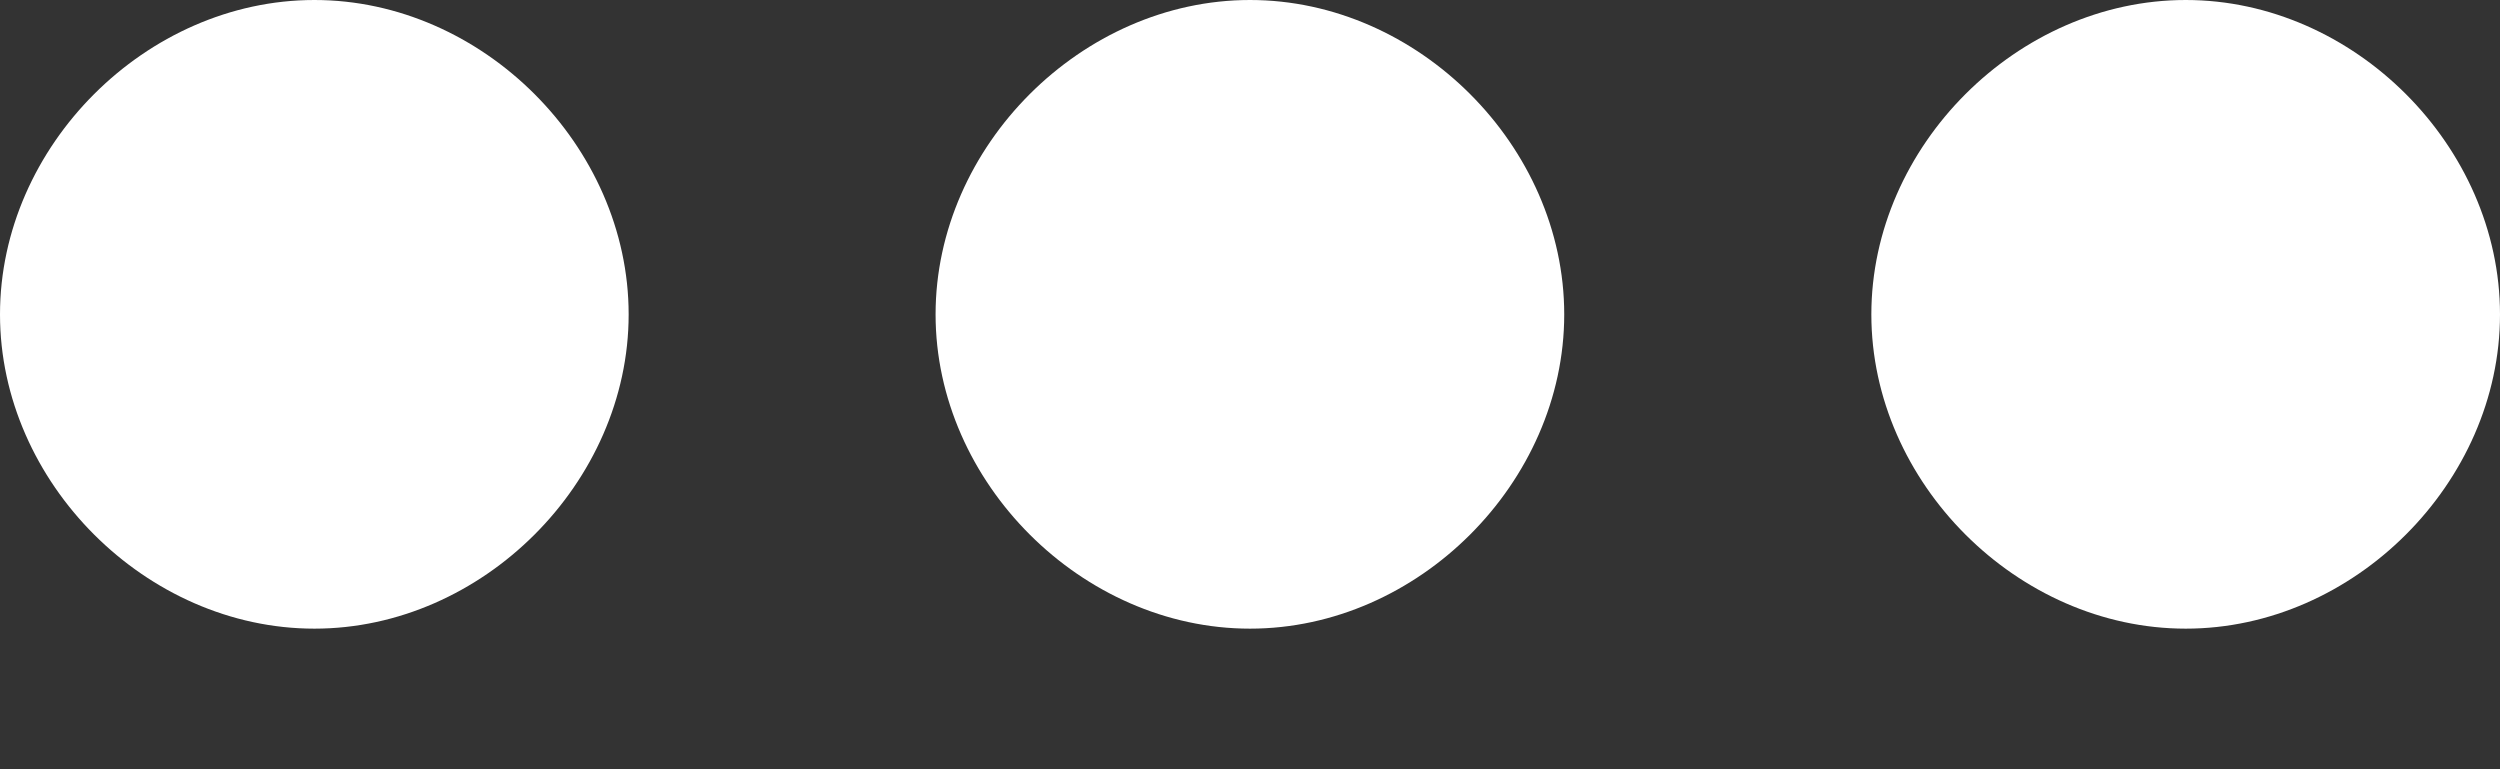 <svg width="13" height="4" viewBox="0 0 13 4" fill="none" xmlns="http://www.w3.org/2000/svg">
<rect x="0" y="0" width="13" height="4" fill="#333333" stroke="none"/>
<path d="M1.635 0C0.76 0 0 0.76 0 1.635C0 2.509 0.76 3.269 1.635 3.269C2.509 3.269 3.269 2.509 3.269 1.635C3.269 0.76 2.509 0 1.635 0ZM11.366 0C10.491 0 9.731 0.76 9.731 1.635C9.731 2.509 10.491 3.269 11.366 3.269C12.24 3.269 13 2.509 13 1.635C13 0.76 12.24 0 11.366 0ZM6.5 0C5.626 0 4.865 0.76 4.865 1.635C4.865 2.509 5.626 3.269 6.5 3.269C7.374 3.269 8.134 2.509 8.134 1.635C8.134 0.76 7.374 0 6.5 0Z" fill="white"/>
</svg>
